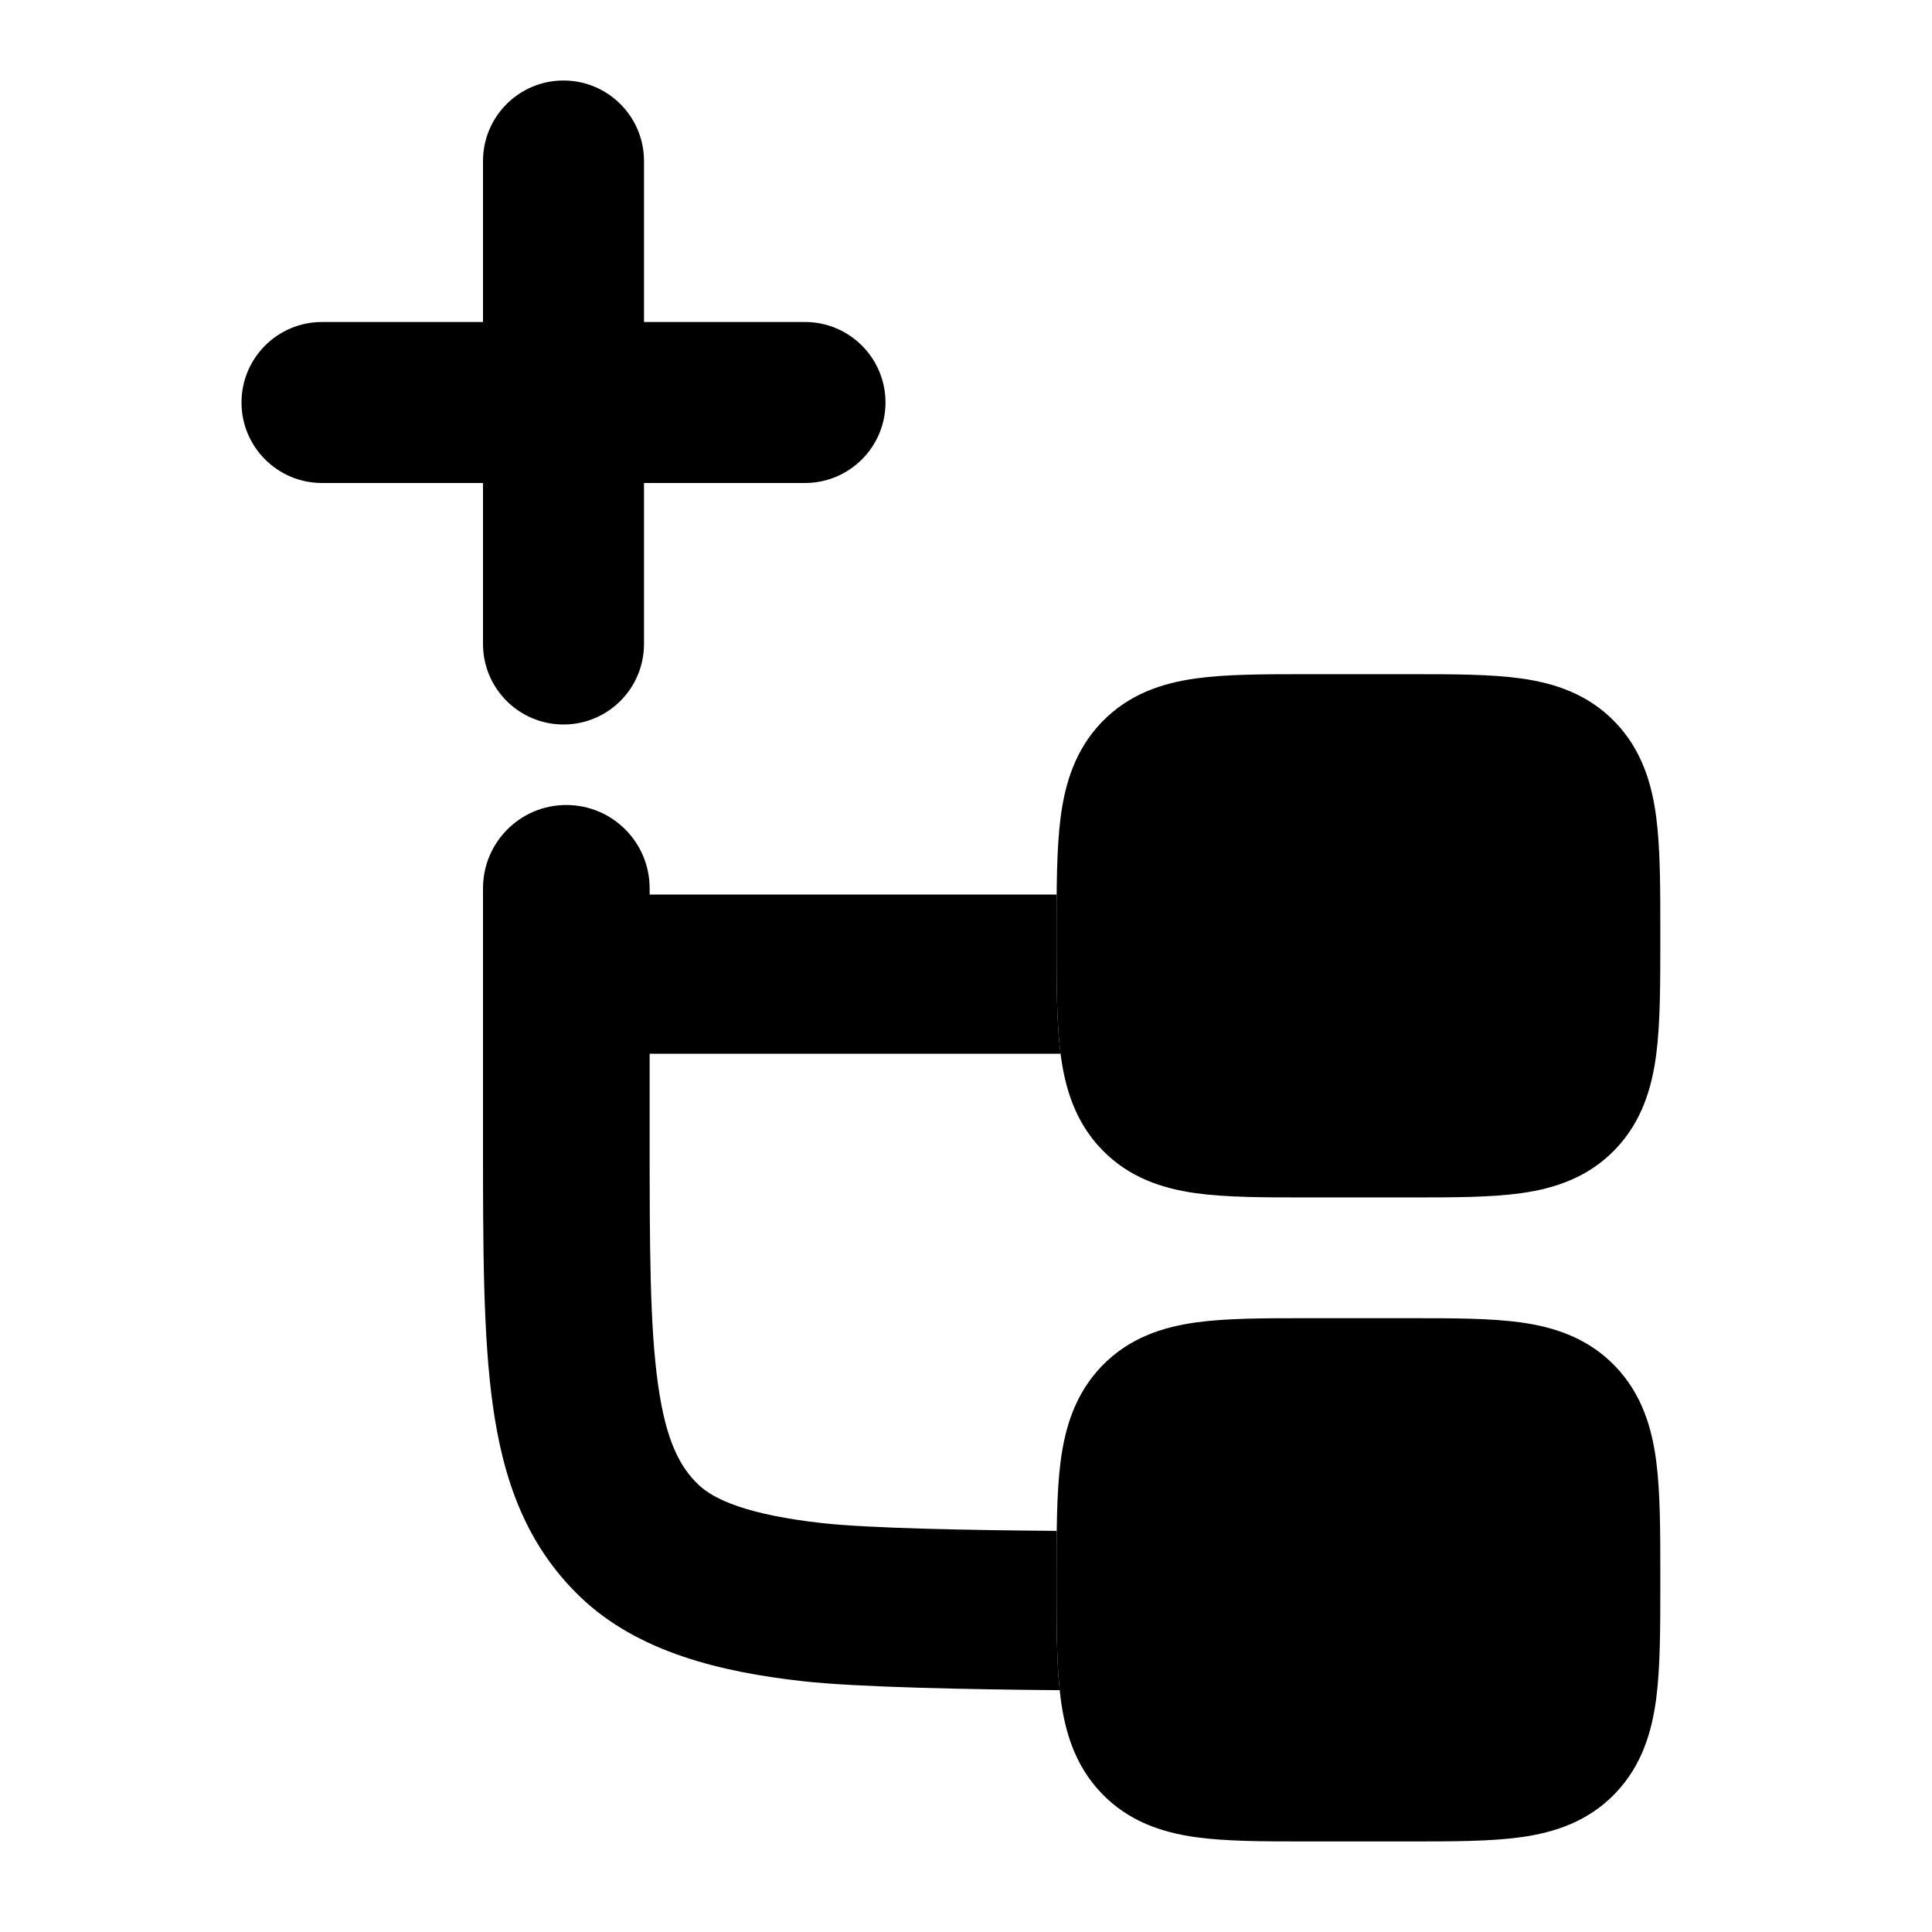 <svg width="24" height="24" viewBox="0 0 24 24" xmlns="http://www.w3.org/2000/svg">
    <path class="pr-icon-bulk-secondary" d="M16.227 8.375L16.275 8.375H17.475L17.523 8.375C18.047 8.375 18.517 8.375 18.896 8.428C19.311 8.486 19.728 8.621 20.065 8.972C20.397 9.318 20.521 9.739 20.575 10.157C20.625 10.546 20.625 11.029 20.625 11.579V11.671C20.625 12.221 20.625 12.704 20.575 13.093C20.521 13.511 20.397 13.932 20.065 14.278C19.728 14.629 19.311 14.764 18.896 14.822C18.517 14.875 18.047 14.875 17.523 14.875L17.475 14.875H16.275L16.227 14.875C15.703 14.875 15.233 14.875 14.854 14.822C14.439 14.764 14.022 14.629 13.685 14.278C13.353 13.932 13.229 13.511 13.175 13.093C13.125 12.704 13.125 12.221 13.125 11.671L13.125 11.625L13.125 11.579C13.125 11.029 13.125 10.546 13.175 10.157C13.229 9.739 13.353 9.318 13.685 8.972C14.022 8.621 14.439 8.486 14.854 8.428C15.233 8.375 15.703 8.375 16.227 8.375L16.227 8.375Z" />
    <path class="pr-icon-bulk-secondary" d="M16.227 16.375L16.275 16.375H17.475L17.523 16.375C18.047 16.375 18.517 16.375 18.896 16.428C19.311 16.486 19.728 16.621 20.065 16.972C20.397 17.318 20.521 17.739 20.575 18.157C20.625 18.546 20.625 19.029 20.625 19.579V19.671C20.625 20.221 20.625 20.704 20.575 21.093C20.521 21.511 20.397 21.932 20.065 22.278C19.728 22.629 19.311 22.764 18.896 22.822C18.517 22.875 18.047 22.875 17.523 22.875L17.475 22.875H16.275L16.227 22.875C15.703 22.875 15.233 22.875 14.854 22.822C14.439 22.764 14.022 22.629 13.685 22.278C13.353 21.932 13.229 21.511 13.175 21.093C13.125 20.704 13.125 20.221 13.125 19.671L13.125 19.625L13.125 19.579C13.125 19.029 13.125 18.546 13.175 18.157C13.229 17.739 13.353 17.318 13.685 16.972C14.022 16.621 14.439 16.486 14.854 16.428C15.233 16.375 15.703 16.375 16.227 16.375L16.227 16.375Z" />
    <path class="pr-icon-bulk-primary" fill-rule="evenodd" clip-rule="evenodd" d="M7 1C7.552 1 8 1.448 8 2V4L10 4C10.552 4 11 4.448 11 5C11 5.552 10.552 6 10 6H8V8C8 8.552 7.552 9 7 9C6.448 9 6 8.552 6 8V6H4C3.448 6 3 5.552 3 5C3 4.448 3.448 4 4 4H6V2C6 1.448 6.448 1 7 1Z" />
    <path class="pr-icon-bulk-primary" d="M13.126 11.112H8.07V11.035C8.07 10.463 7.607 10 7.035 10C6.463 10 6 10.463 6 11.035L6 14.149C6 15.488 6 16.592 6.123 17.465C6.252 18.383 6.534 19.193 7.213 19.842C7.927 20.524 8.953 20.771 9.977 20.885C10.652 20.96 12.046 20.987 13.164 20.996C13.125 20.625 13.125 20.176 13.125 19.671V19.579C13.125 19.383 13.125 19.195 13.127 19.017C12.059 19.009 10.789 18.985 10.217 18.921C9.291 18.818 8.872 18.63 8.677 18.444C8.446 18.224 8.273 17.9 8.175 17.202C8.072 16.475 8.07 15.505 8.07 14.079V13.09H13.175C13.125 12.702 13.125 12.22 13.125 11.671V11.579C13.125 11.417 13.125 11.262 13.126 11.112Z" />
</svg>
